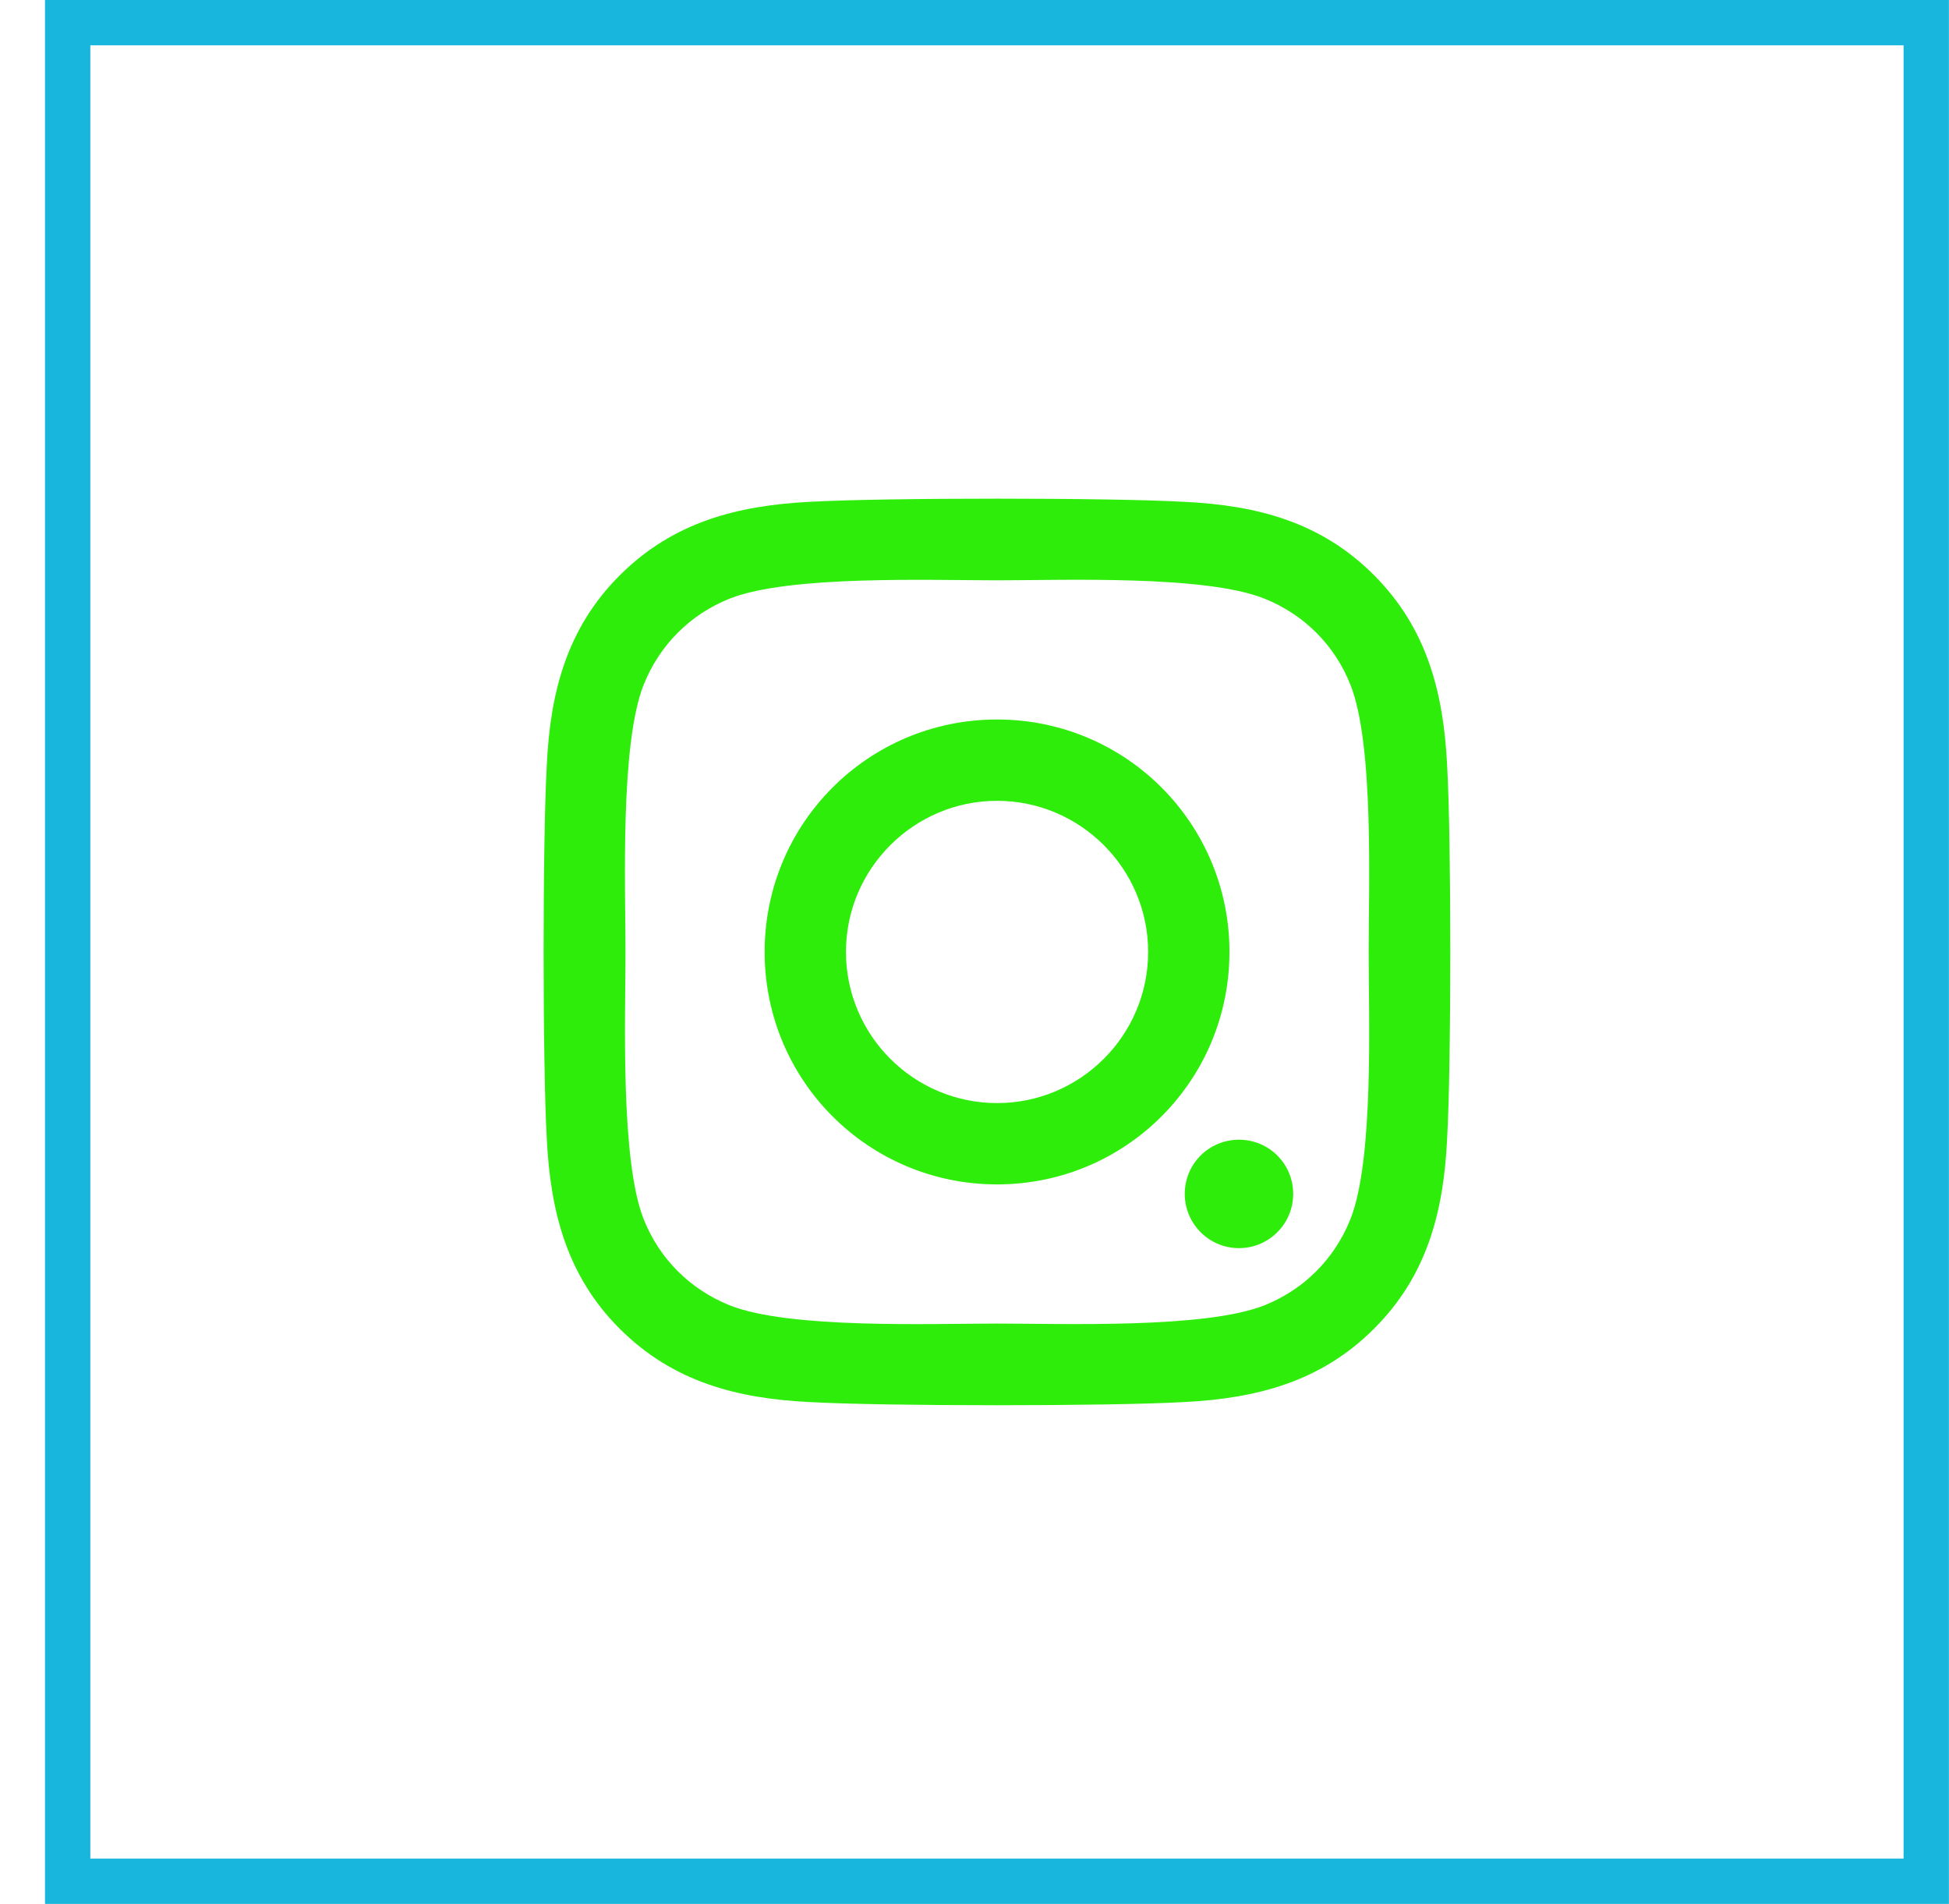 <svg width="43" height="42" viewBox="0 0 43 42" fill="none" xmlns="http://www.w3.org/2000/svg">
<rect x="0.5" y="-0.5" width="41.005" height="41" transform="matrix(1 0 0 -1 0.993 41)" fill="none"/>
<path d="M21.998 26.128C19.159 26.128 16.87 23.838 16.87 21C16.87 18.162 19.159 15.872 21.998 15.872C24.836 15.872 27.125 18.162 27.125 21C27.125 23.838 24.836 26.128 21.998 26.128ZM21.998 17.666C20.164 17.666 18.664 19.161 18.664 21C18.664 22.839 20.159 24.334 21.998 24.334C23.836 24.334 25.331 22.839 25.331 21C25.331 19.161 23.832 17.666 21.998 17.666ZM28.531 26.337C28.531 25.672 27.996 25.142 27.335 25.142C26.67 25.142 26.139 25.677 26.139 26.337C26.139 26.998 26.675 27.534 27.335 27.534C27.996 27.534 28.531 26.998 28.531 26.337ZM31.927 25.124C31.852 26.726 31.486 28.145 30.312 29.314C29.143 30.483 27.724 30.849 26.121 30.93C24.47 31.023 19.521 31.023 17.87 30.93C16.272 30.854 14.853 30.488 13.679 29.319C12.505 28.149 12.144 26.73 12.064 25.128C11.97 23.477 11.97 18.528 12.064 16.876C12.139 15.274 12.505 13.855 13.679 12.686C14.853 11.517 16.267 11.151 17.87 11.07C19.521 10.977 24.47 10.977 26.121 11.07C27.724 11.146 29.143 11.512 30.312 12.686C31.481 13.855 31.847 15.274 31.927 16.876C32.021 18.528 32.021 23.472 31.927 25.124ZM29.794 15.105C29.446 14.23 28.772 13.556 27.893 13.204C26.577 12.681 23.453 12.802 21.998 12.802C20.543 12.802 17.415 12.686 16.102 13.204C15.228 13.552 14.554 14.226 14.201 15.105C13.679 16.421 13.8 19.545 13.8 21C13.8 22.455 13.684 25.583 14.201 26.895C14.549 27.77 15.223 28.444 16.102 28.797C17.419 29.319 20.543 29.198 21.998 29.198C23.453 29.198 26.581 29.314 27.893 28.797C28.768 28.448 29.442 27.774 29.794 26.895C30.316 25.579 30.196 22.455 30.196 21C30.196 19.545 30.316 16.417 29.794 15.105Z" fill="#2eed0bc7"/>
<rect x="0.5" y="-0.5" width="41.005" height="41" transform="matrix(1 0 0 -1 0.993 41)" stroke="#18B5DC"/>
</svg>
